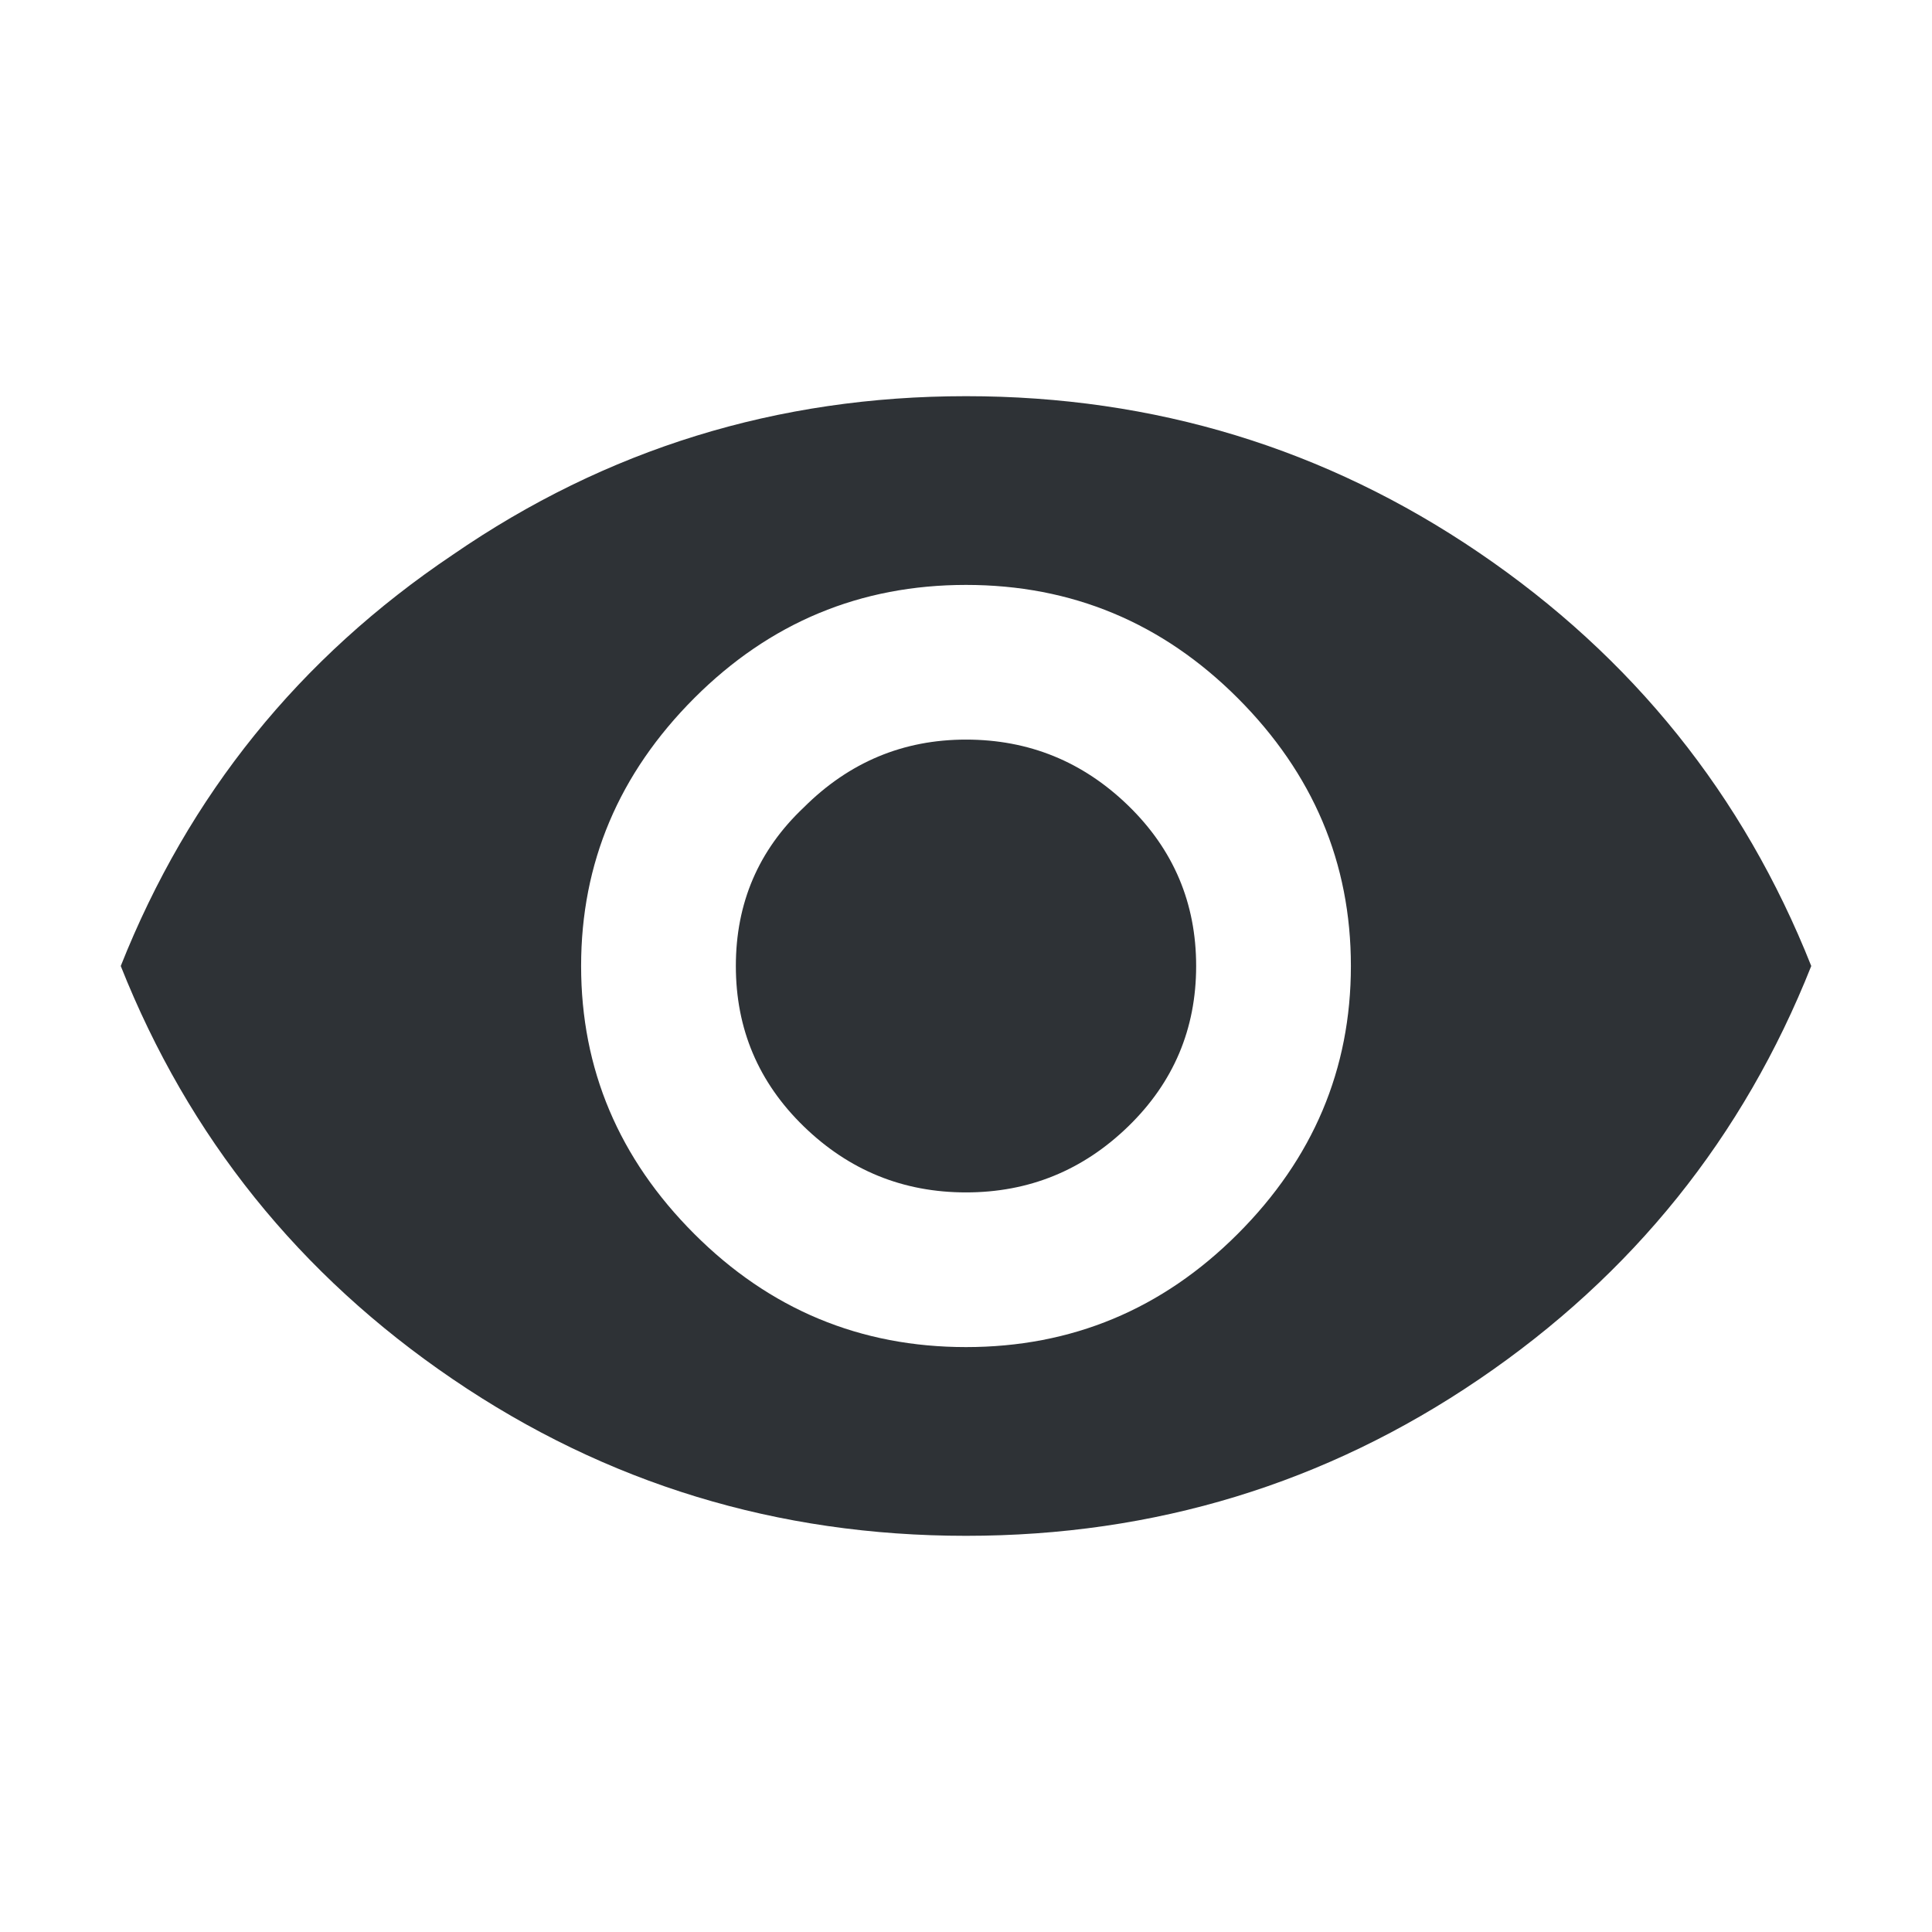 <?xml version="1.0" encoding="UTF-8"?>
<svg width="32px" height="32px" viewBox="0 0 32 32" version="1.1" xmlns="http://www.w3.org/2000/svg" xmlns:xlink="http://www.w3.org/1999/xlink">
    <!-- Generator: Sketch 63.1 (92452) - https://sketch.com -->
    <title>Icons/ion-md-eye</title>
    <desc>Created with Sketch.</desc>
    <g id="Icons/ion-md-eye" stroke="none" stroke-width="1" fill="none" fill-rule="evenodd" fill-opacity="0.9">
        <path d="M7.5,9.188 C10.042,7.437 12.875,6.562 16,6.562 C19.125,6.562 21.958,7.427 24.5,9.156 C27.042,10.885 28.875,13.167 30,16 C28.875,18.833 27.042,21.115 24.5,22.844 C21.958,24.573 19.125,25.438 16,25.438 C12.875,25.438 10.042,24.573 7.5,22.844 C4.958,21.115 3.125,18.833 2,16 C3.125,13.167 4.958,10.896 7.5,9.188 Z M11.5,20.438 C12.75,21.688 14.25,22.312 16,22.312 C17.75,22.312 19.25,21.688 20.5,20.438 C21.75,19.188 22.375,17.708 22.375,16 C22.375,14.292 21.75,12.813 20.5,11.562 C19.25,10.312 17.75,9.688 16,9.688 C14.25,9.688 12.75,10.312 11.5,11.562 C10.25,12.813 9.625,14.292 9.625,16 C9.625,17.708 10.25,19.188 11.5,20.438 Z M13.312,13.375 C14.063,12.625 14.958,12.25 16,12.25 C17.042,12.25 17.937,12.615 18.688,13.344 C19.438,14.073 19.812,14.958 19.812,16 C19.812,17.042 19.438,17.927 18.688,18.656 C17.937,19.385 17.042,19.75 16,19.75 C14.958,19.75 14.063,19.385 13.312,18.656 C12.562,17.927 12.188,17.042 12.188,16 C12.188,14.958 12.562,14.083 13.312,13.375 Z" id="↳-🎨-Fill" fill="#181C21"></path>
    </g>
</svg>